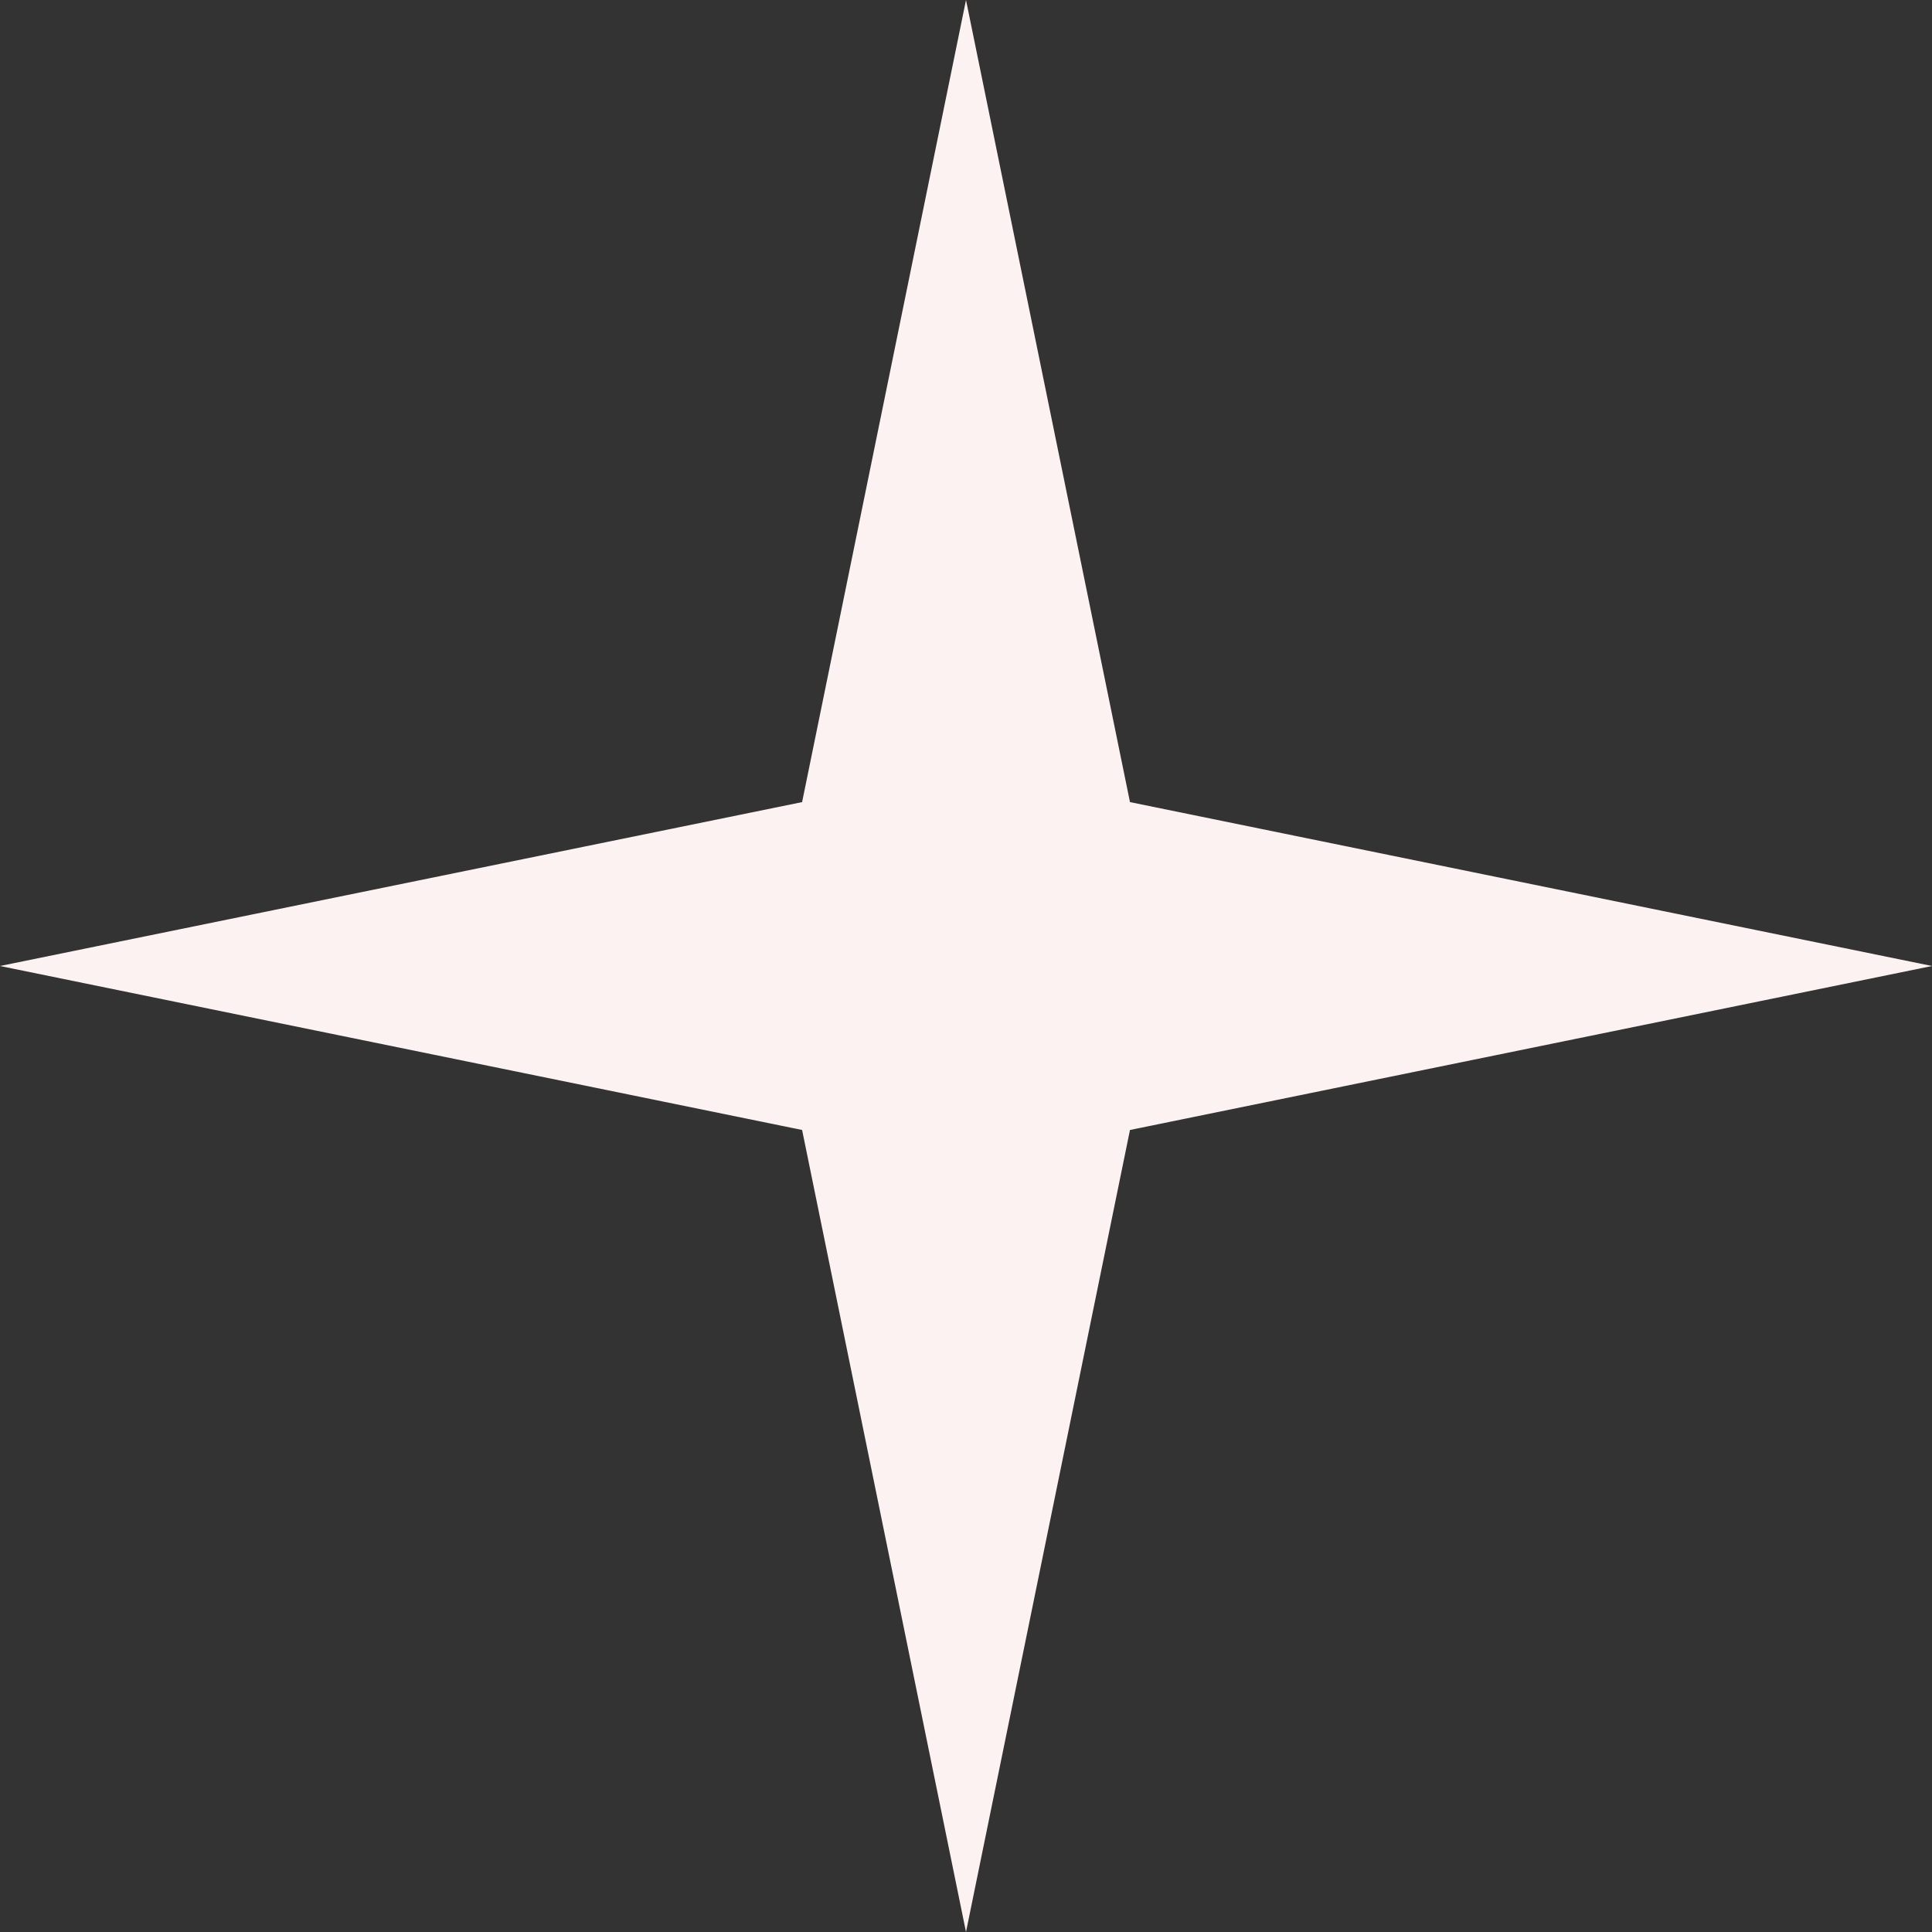 <svg width="24" height="24" viewBox="0 0 24 24" fill="none" xmlns="http://www.w3.org/2000/svg">
<rect x="0" y="0" width="24" height="24" fill="#333333" stroke="none"/>
<path d="M12 0L14.037 9.964L24 12L14.037 14.037L12 24L9.964 14.037L0 12L9.964 9.964L12 0Z" fill="#FCF2F2"/>
</svg>
